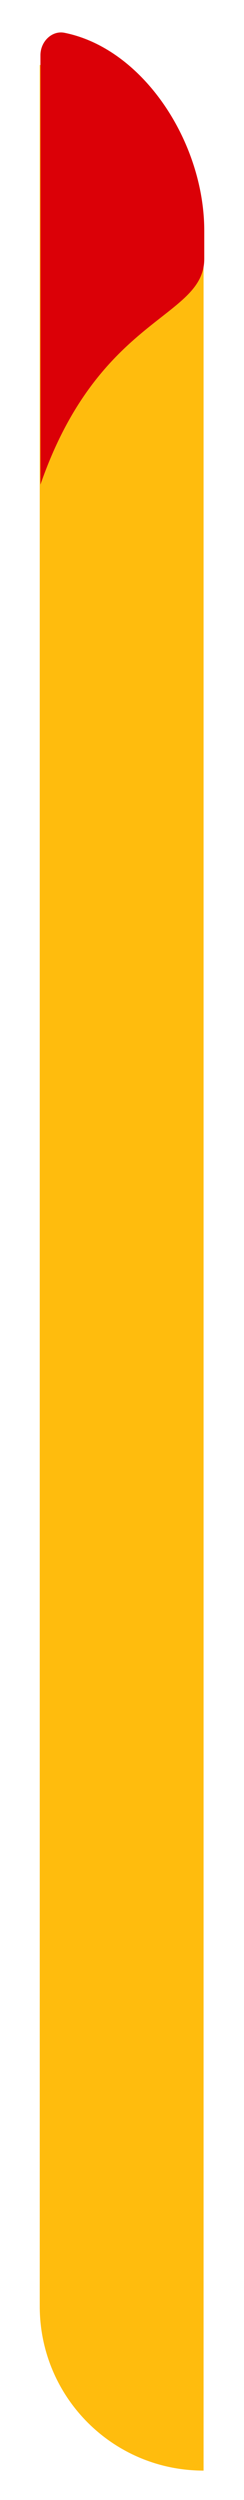 <?xml version="1.0" encoding="utf-8"?>
<!-- Generator: Adobe Illustrator 22.1.0, SVG Export Plug-In . SVG Version: 6.00 Build 0)  -->
<svg version="1.1" id="Layer_2" xmlns="http://www.w3.org/2000/svg" xmlns:xlink="http://www.w3.org/1999/xlink" x="0px" y="0px"
	 viewBox="0 0 35 357.5" style="enable-background:new 0 0 35 357.5;" xml:space="preserve">
<style type="text/css">
	.st0{fill:#FFBC0D;}
	.st1{fill:#DB0007;}
</style>
<path class="st0" d="M29.2,32.8v320.5c-13,0-23.5-10.5-23.5-23.5V9.3C18.7,9.3,29.2,19.8,29.2,32.8z"/>
<path class="st1" d="M5.8,69.3V14V7.9c0-2,1.7-3.6,3.5-3.2c11.3,2.3,20,15.7,20,28.3c0,0,0,1.9,0,4C29.3,45.6,14.2,45.1,5.8,69.3z"
	/>
</svg>
